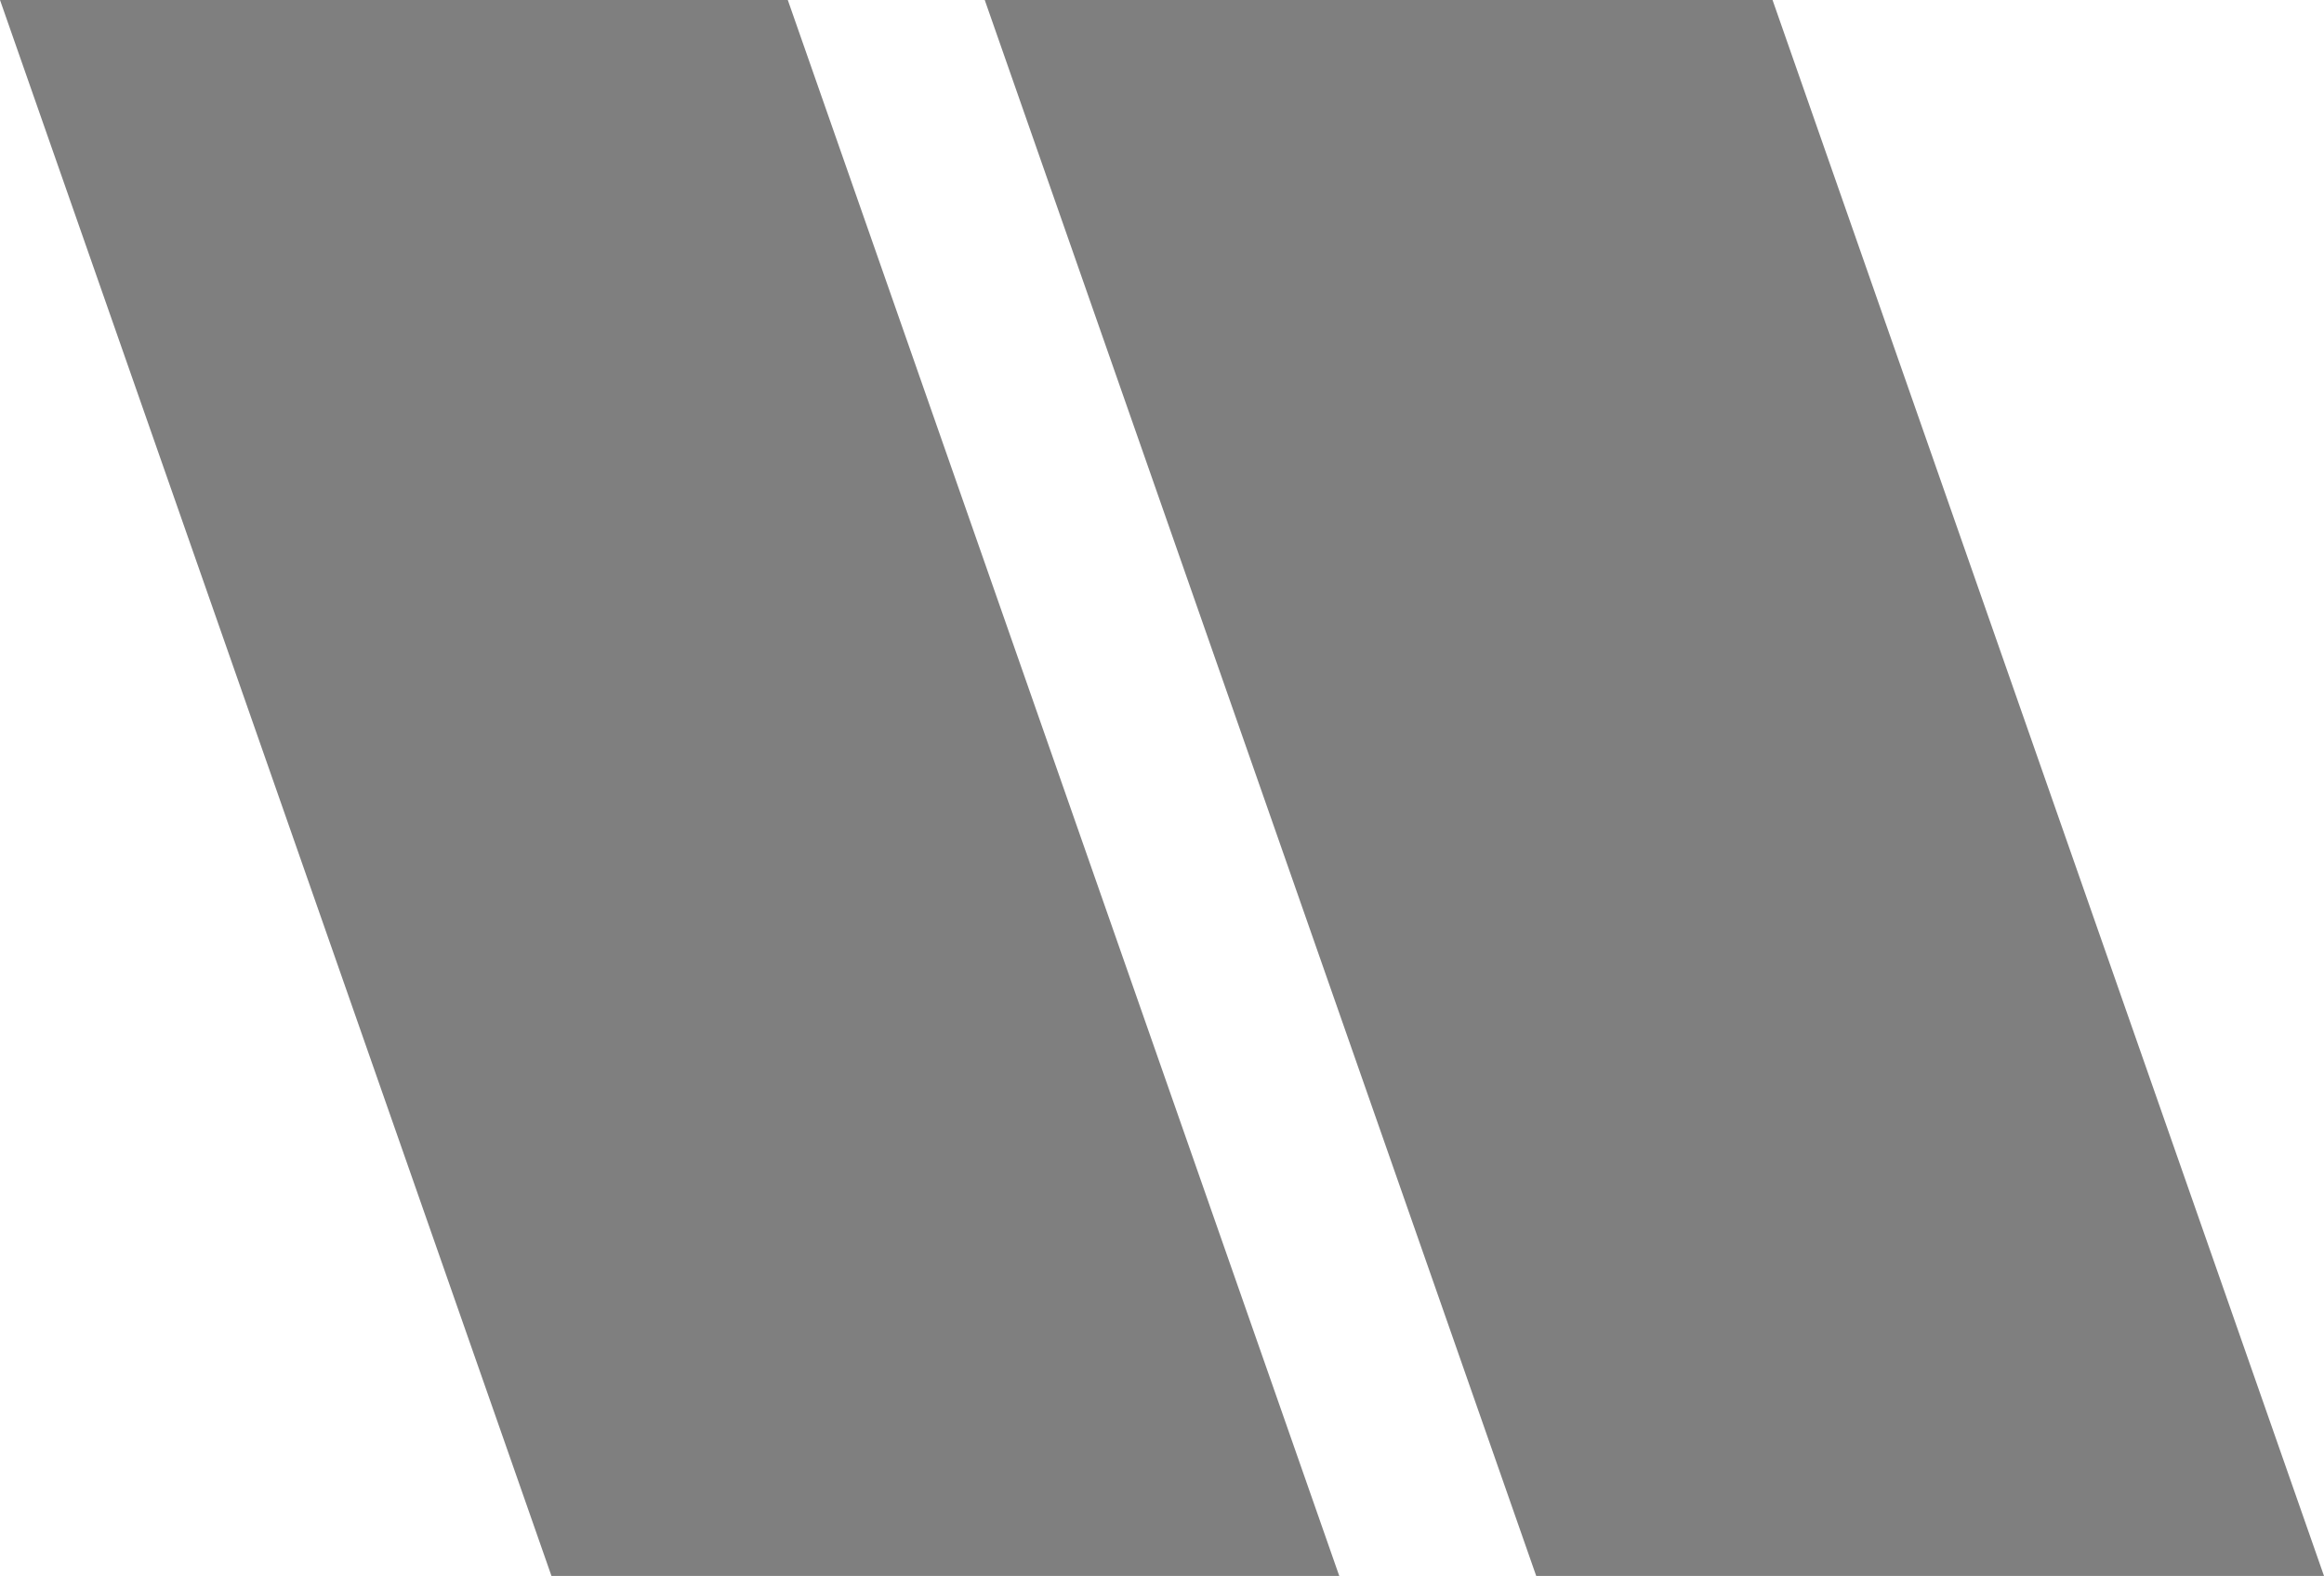 <svg xmlns="http://www.w3.org/2000/svg" width="590" height="400" viewBox="0 0 590 400">
  <title>Asset 210</title>
  <g id="Layer_2" data-name="Layer 2">
    <g id="Basic_Latin" data-name="Basic Latin">
      <g>
        <polygon points="590 400 450 0 250 0 390 400 590 400" style="fill: #7f7f7f"/>
        <polygon points="200 0 0 0 140 400 340 400 200 0" style="fill: #7f7f7f"/>
      </g>
    </g>
  </g>
</svg>
